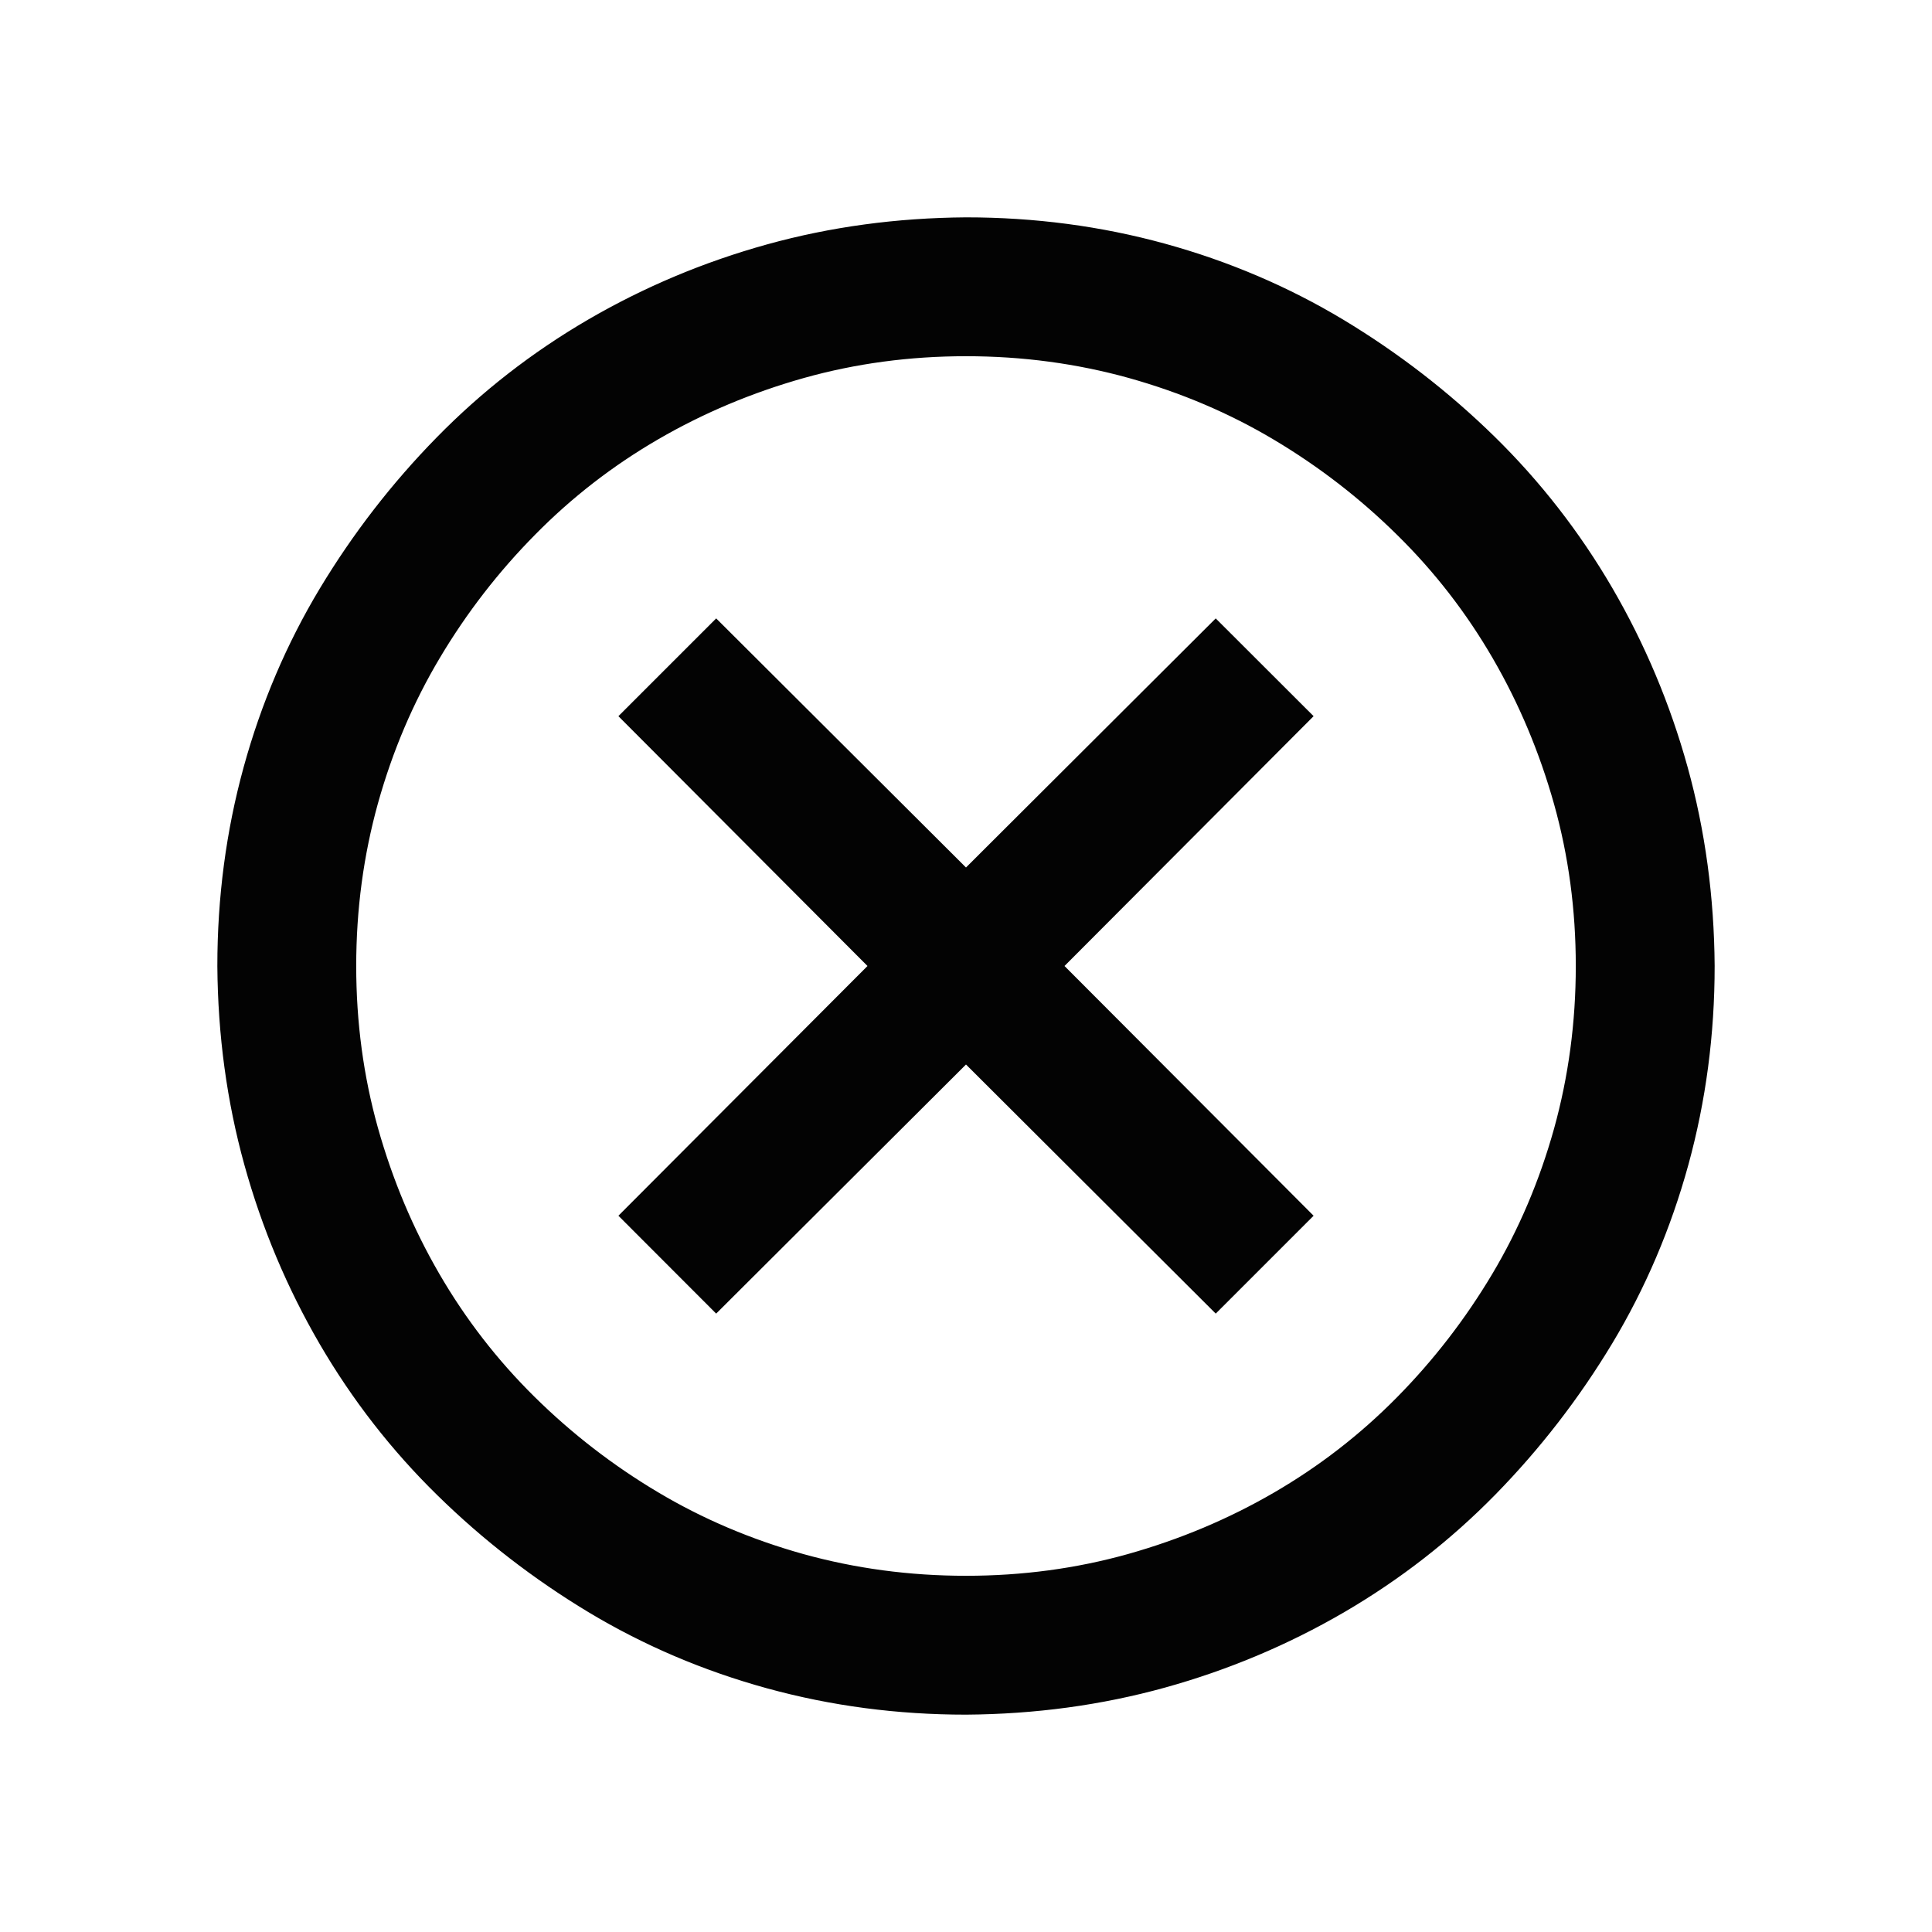 <svg xmlns="http://www.w3.org/2000/svg" width="24" height="24" viewBox="0 0 24 24" fill="none">
<path d="M12 3C12.826 3 13.623 3.105 14.391 3.316C15.158 3.527 15.873 3.832 16.535 4.23C17.197 4.629 17.804 5.098 18.355 5.637C18.905 6.176 19.377 6.782 19.77 7.456C20.162 8.13 20.464 8.848 20.675 9.609C20.886 10.371 20.994 11.168 21 12C21 12.826 20.895 13.623 20.684 14.391C20.473 15.158 20.168 15.873 19.77 16.535C19.371 17.197 18.902 17.804 18.363 18.355C17.824 18.905 17.218 19.377 16.544 19.77C15.87 20.162 15.152 20.464 14.391 20.675C13.629 20.886 12.832 20.994 12 21C11.174 21 10.377 20.895 9.609 20.684C8.842 20.473 8.127 20.168 7.465 19.77C6.803 19.371 6.196 18.902 5.646 18.363C5.095 17.824 4.623 17.218 4.23 16.544C3.838 15.87 3.536 15.152 3.325 14.391C3.114 13.629 3.006 12.832 3 12C3 11.174 3.105 10.377 3.316 9.609C3.527 8.842 3.832 8.127 4.23 7.465C4.629 6.803 5.098 6.196 5.637 5.646C6.176 5.095 6.782 4.623 7.456 4.23C8.13 3.838 8.848 3.536 9.609 3.325C10.371 3.114 11.168 3.006 12 3ZM12 19.875C12.727 19.875 13.424 19.781 14.092 19.594C14.76 19.406 15.387 19.143 15.973 18.803C16.559 18.463 17.089 18.053 17.564 17.572C18.038 17.092 18.448 16.561 18.794 15.981C19.14 15.401 19.406 14.774 19.594 14.101C19.781 13.427 19.875 12.727 19.875 12C19.875 11.273 19.781 10.576 19.594 9.908C19.406 9.24 19.143 8.613 18.803 8.027C18.463 7.441 18.053 6.911 17.572 6.437C17.092 5.962 16.561 5.552 15.981 5.206C15.401 4.86 14.774 4.594 14.101 4.406C13.427 4.219 12.727 4.125 12 4.125C11.273 4.125 10.576 4.219 9.908 4.406C9.24 4.594 8.613 4.857 8.027 5.197C7.441 5.537 6.911 5.947 6.437 6.428C5.962 6.908 5.552 7.438 5.206 8.019C4.86 8.599 4.594 9.226 4.406 9.899C4.219 10.573 4.125 11.273 4.125 12C4.125 12.727 4.219 13.424 4.406 14.092C4.594 14.76 4.857 15.387 5.197 15.973C5.537 16.559 5.947 17.089 6.428 17.564C6.908 18.038 7.438 18.448 8.019 18.794C8.599 19.14 9.226 19.406 9.899 19.594C10.573 19.781 11.273 19.875 12 19.875ZM15.894 8.897L12.8 12L15.894 15.102L15.102 15.894L12 12.8L8.897 15.894L8.106 15.102L11.2 12L8.106 8.897L8.897 8.106L12 11.2L15.102 8.106L15.894 8.897Z" fill="#030303" stroke="#030303" stroke-width="0.6"/>
</svg>